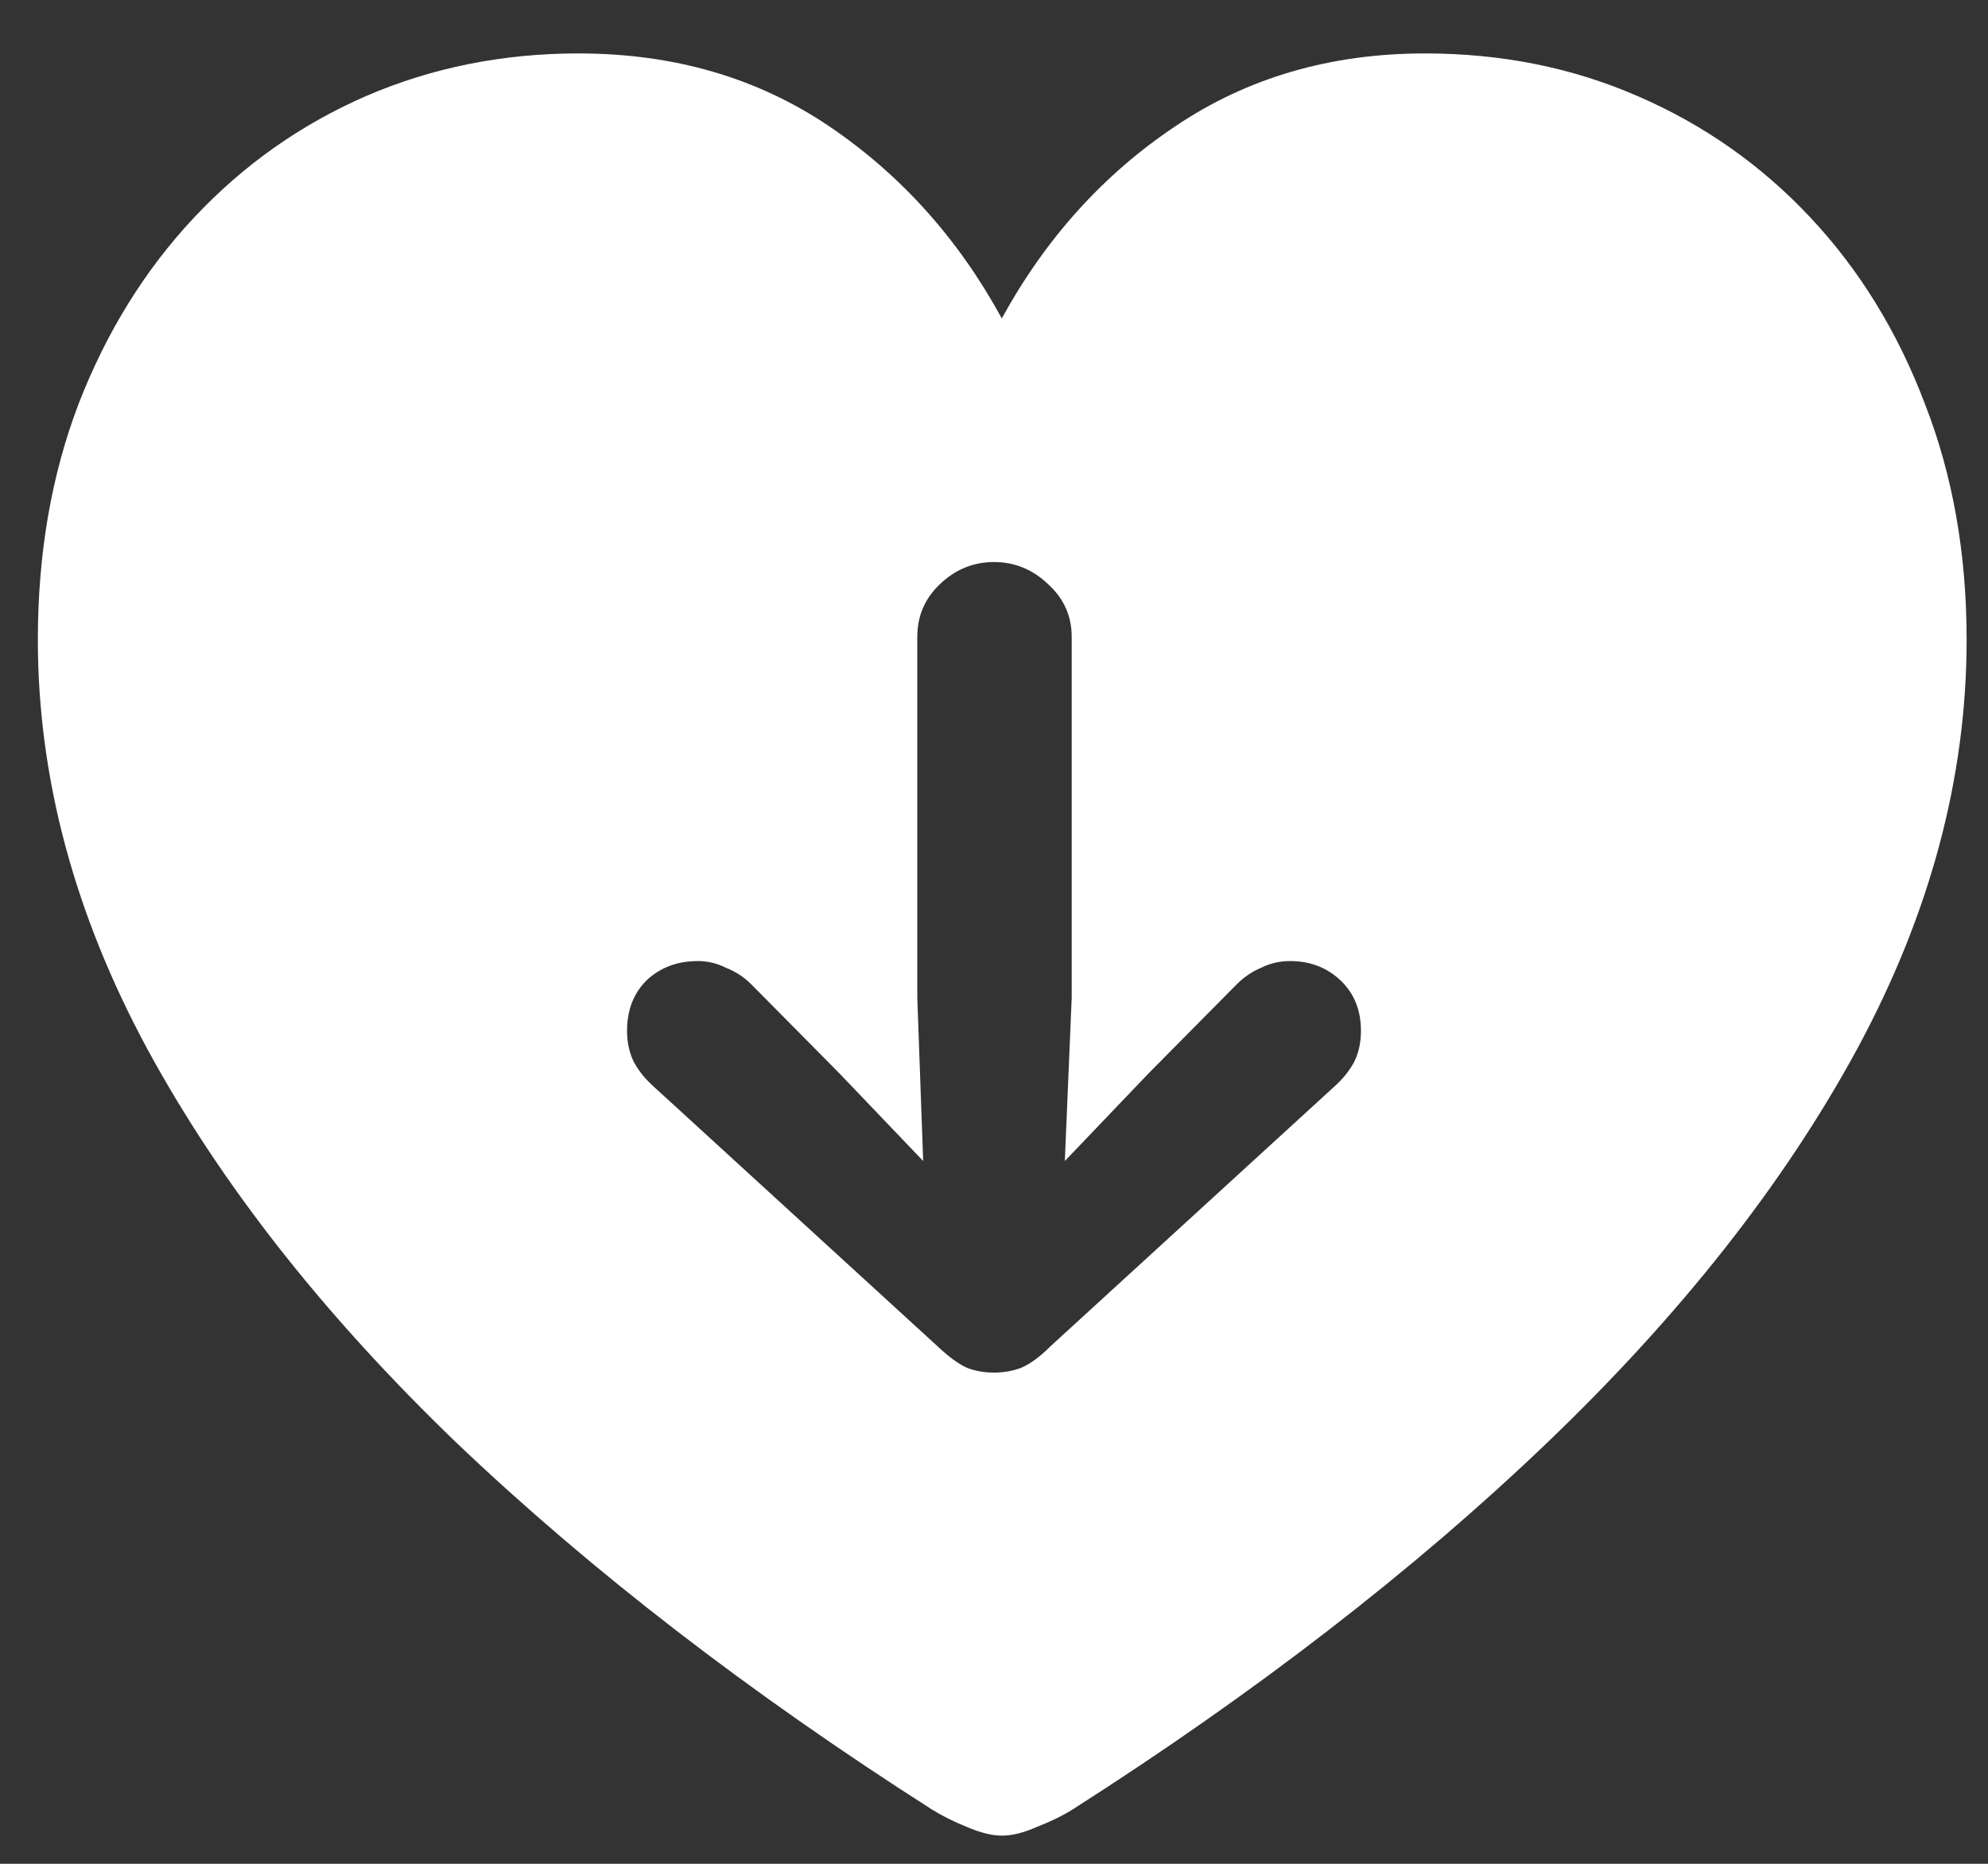 <?xml version="1.0" encoding="UTF-8"?>
<svg xmlns="http://www.w3.org/2000/svg" xmlns:xlink="http://www.w3.org/1999/xlink" width="24" height="22.5" viewBox="0 0 24 22.5" version="1.1">
<rect x="0" y="0" width="24" height="22.5" fill="#333333" stroke="none"/>
<g id="surface1">
<path style=" stroke:none;fill-rule:nonzero;fill:rgb(100%,100%,100%);fill-opacity:1;" d="M 12.938 7.688 L 12.938 12.047 L 12.855 14.016 L 13.863 12.961 L 14.93 11.883 C 15.016 11.797 15.113 11.73 15.223 11.684 C 15.332 11.629 15.449 11.602 15.574 11.602 C 15.816 11.602 16.02 11.68 16.184 11.836 C 16.348 11.992 16.43 12.195 16.43 12.445 C 16.43 12.586 16.402 12.711 16.348 12.82 C 16.293 12.922 16.219 13.016 16.125 13.102 L 12.68 16.254 C 12.555 16.379 12.438 16.465 12.328 16.512 C 12.227 16.551 12.117 16.57 12 16.57 C 11.883 16.57 11.773 16.551 11.672 16.512 C 11.57 16.465 11.453 16.379 11.32 16.254 L 7.875 13.102 C 7.781 13.016 7.707 12.922 7.652 12.82 C 7.598 12.711 7.57 12.586 7.57 12.445 C 7.57 12.195 7.648 11.992 7.805 11.836 C 7.969 11.68 8.176 11.602 8.426 11.602 C 8.543 11.602 8.656 11.629 8.766 11.684 C 8.883 11.73 8.984 11.797 9.07 11.883 L 10.137 12.961 L 11.145 14.016 L 11.074 12.047 L 11.074 7.688 C 11.074 7.438 11.164 7.227 11.344 7.055 C 11.531 6.875 11.75 6.785 12 6.785 C 12.25 6.785 12.469 6.875 12.656 7.055 C 12.844 7.227 12.938 7.438 12.938 7.688 Z M 12.094 22.16 C 12.219 22.16 12.359 22.125 12.516 22.055 C 12.68 21.992 12.824 21.922 12.949 21.844 C 15.152 20.438 17.059 18.965 18.668 17.426 C 20.285 15.879 21.535 14.293 22.418 12.668 C 23.301 11.035 23.742 9.387 23.742 7.723 C 23.742 6.684 23.574 5.734 23.238 4.875 C 22.91 4.008 22.449 3.258 21.855 2.625 C 21.262 1.992 20.566 1.504 19.77 1.16 C 18.98 0.816 18.125 0.645 17.203 0.645 C 16.062 0.645 15.059 0.938 14.191 1.523 C 13.324 2.102 12.625 2.875 12.094 3.844 C 11.57 2.883 10.875 2.109 10.008 1.523 C 9.141 0.938 8.133 0.645 6.984 0.645 C 6.07 0.645 5.215 0.816 4.418 1.16 C 3.629 1.504 2.938 1.992 2.344 2.625 C 1.75 3.258 1.285 4.008 0.949 4.875 C 0.621 5.734 0.457 6.684 0.457 7.723 C 0.457 9.387 0.898 11.035 1.781 12.668 C 2.664 14.293 3.91 15.879 5.52 17.426 C 7.137 18.965 9.047 20.438 11.25 21.844 C 11.375 21.922 11.516 21.992 11.672 22.055 C 11.836 22.125 11.977 22.16 12.094 22.16 Z M 12.094 22.16 "/>
</g>
</svg>
